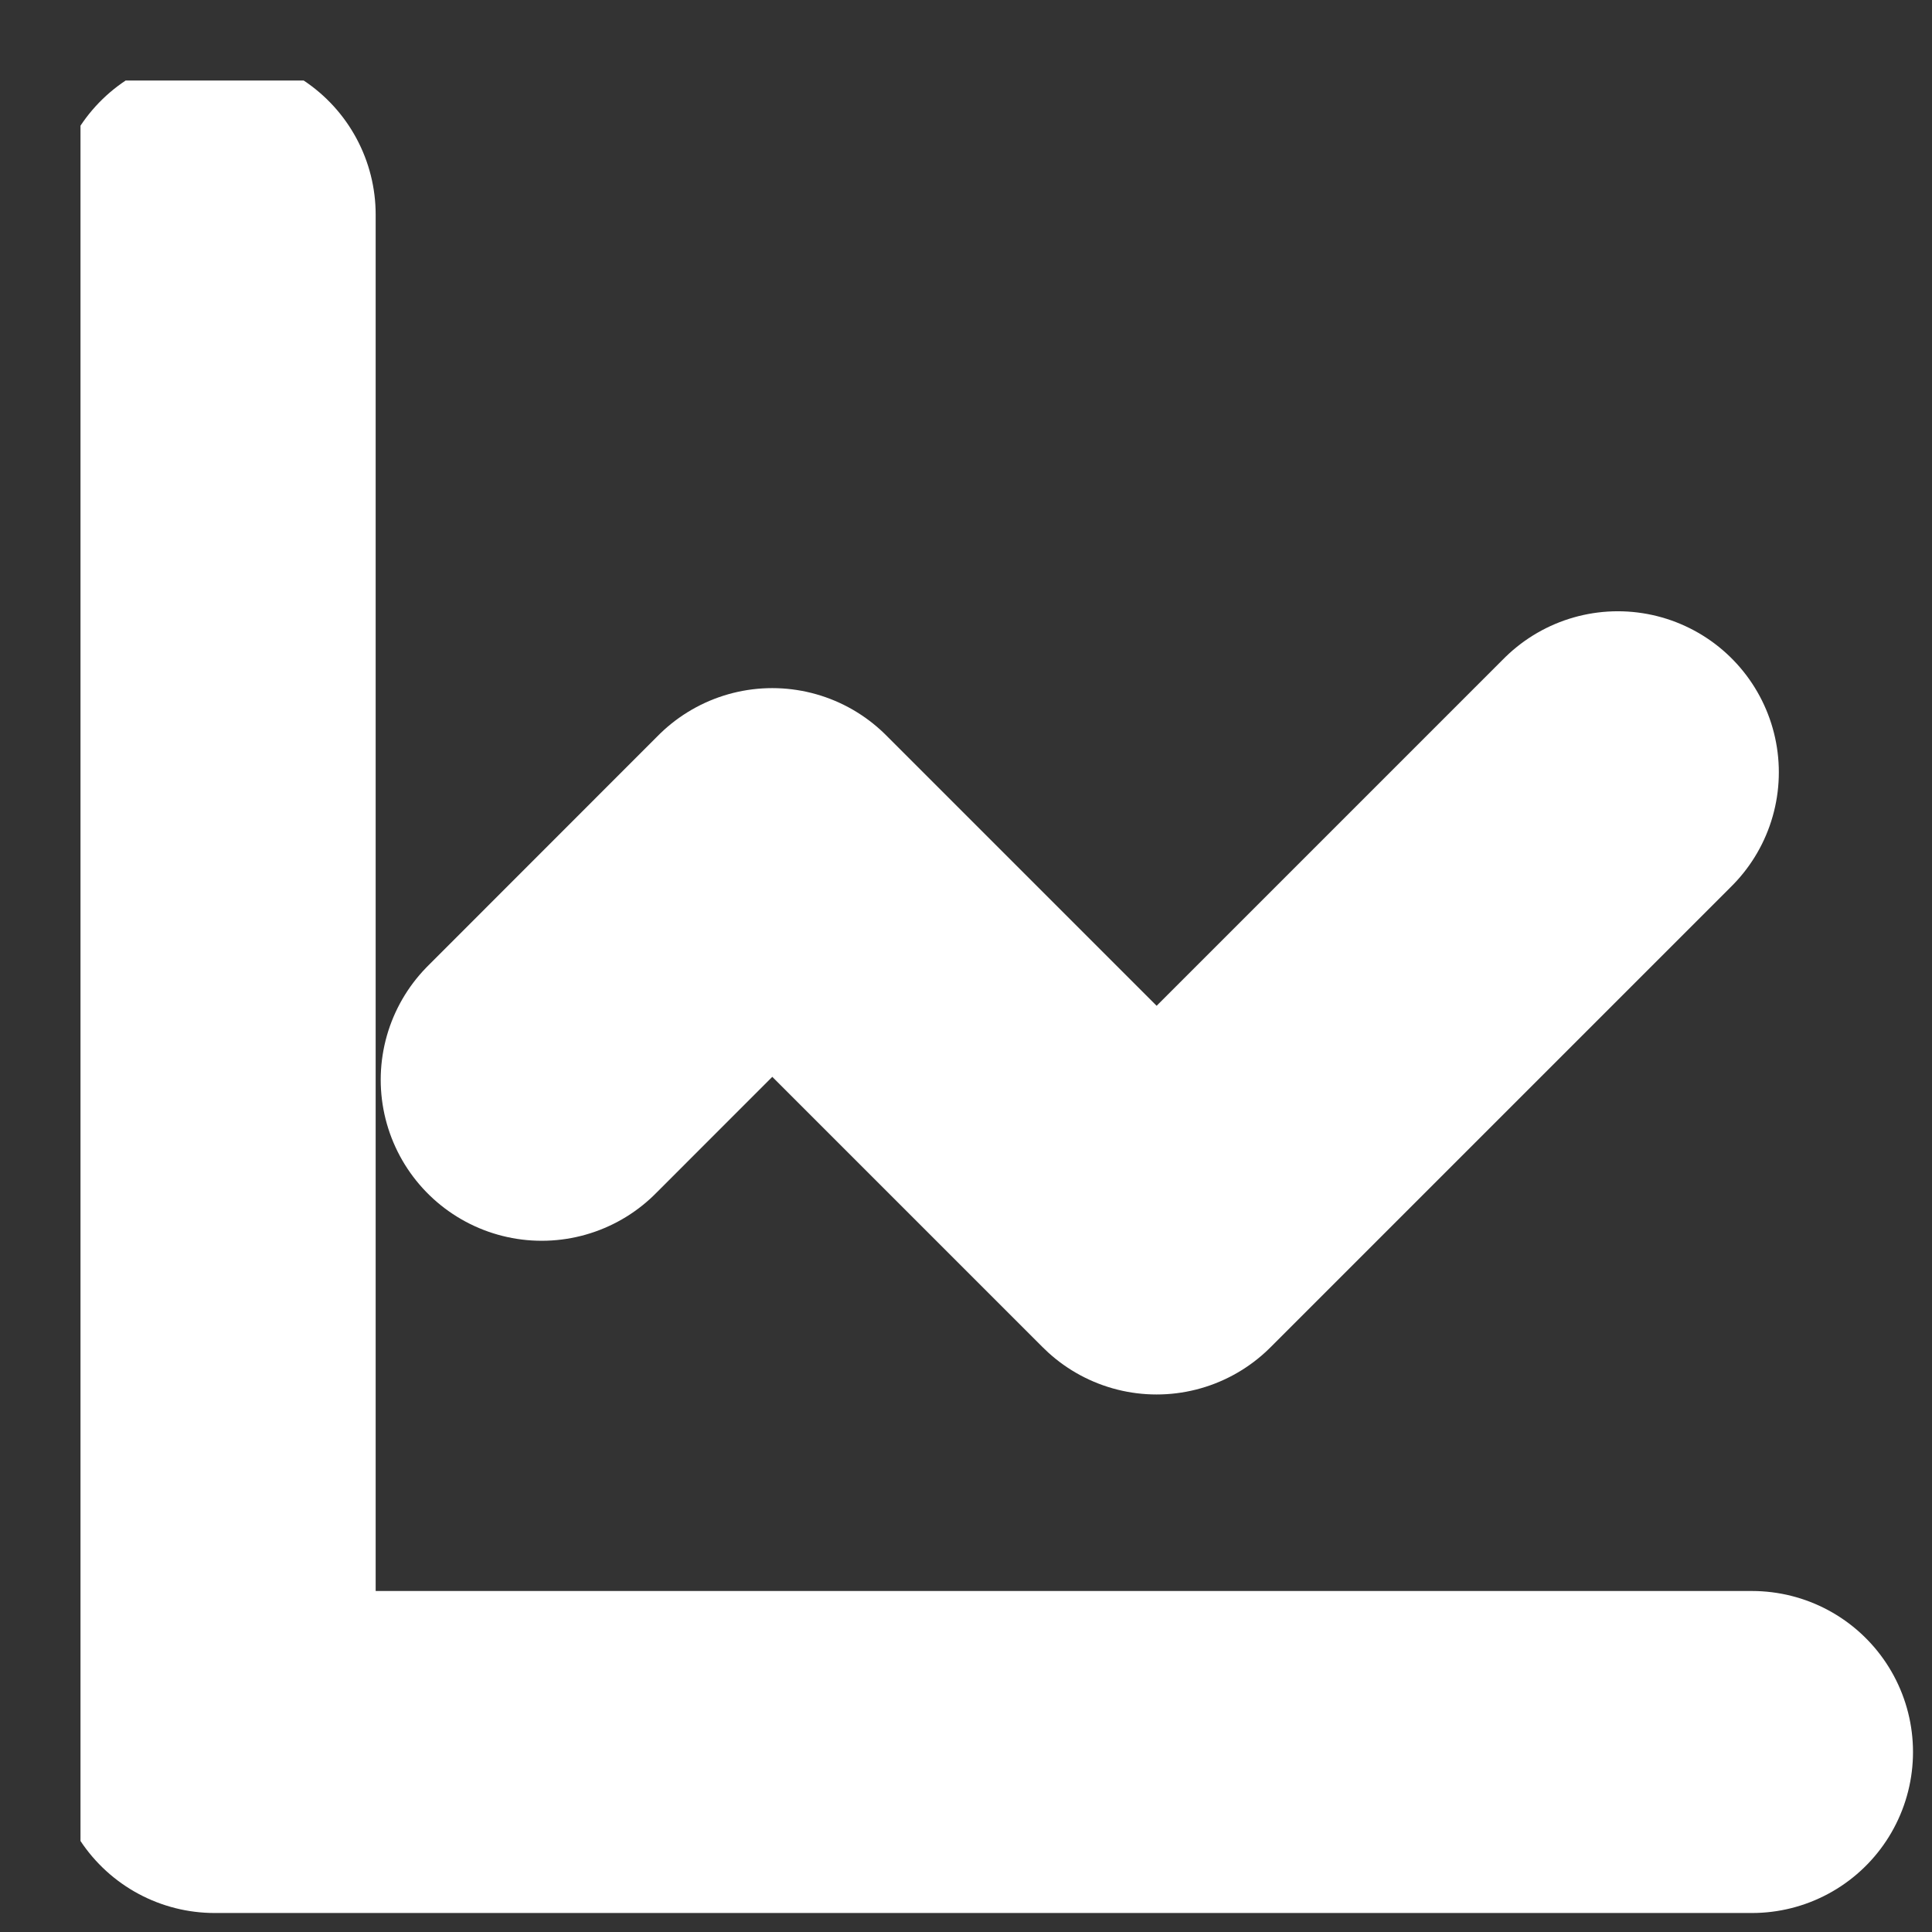 <svg width="18" height="18" viewBox="0 0 18 18" fill="none" xmlns="http://www.w3.org/2000/svg">
<rect x="0" y="0" width="18" height="18" fill="#333333" stroke="none"/>
<g clip-path="url(#clip0_957_2788)">
<path d="M2 2V16.323H16.323" stroke="white" stroke-width="3" stroke-linecap="round" stroke-linejoin="round"/>
<path d="M15.073 7.195L10.776 11.492L7.195 7.911L5.047 10.06" stroke="white" stroke-width="3" stroke-linecap="round" stroke-linejoin="round"/>
</g>
<defs>
<clipPath id="clip0_957_2788">
<rect width="17.188" height="17.188" fill="white" transform="translate(0.75 0.75)"/>
</clipPath>
</defs>
</svg>
